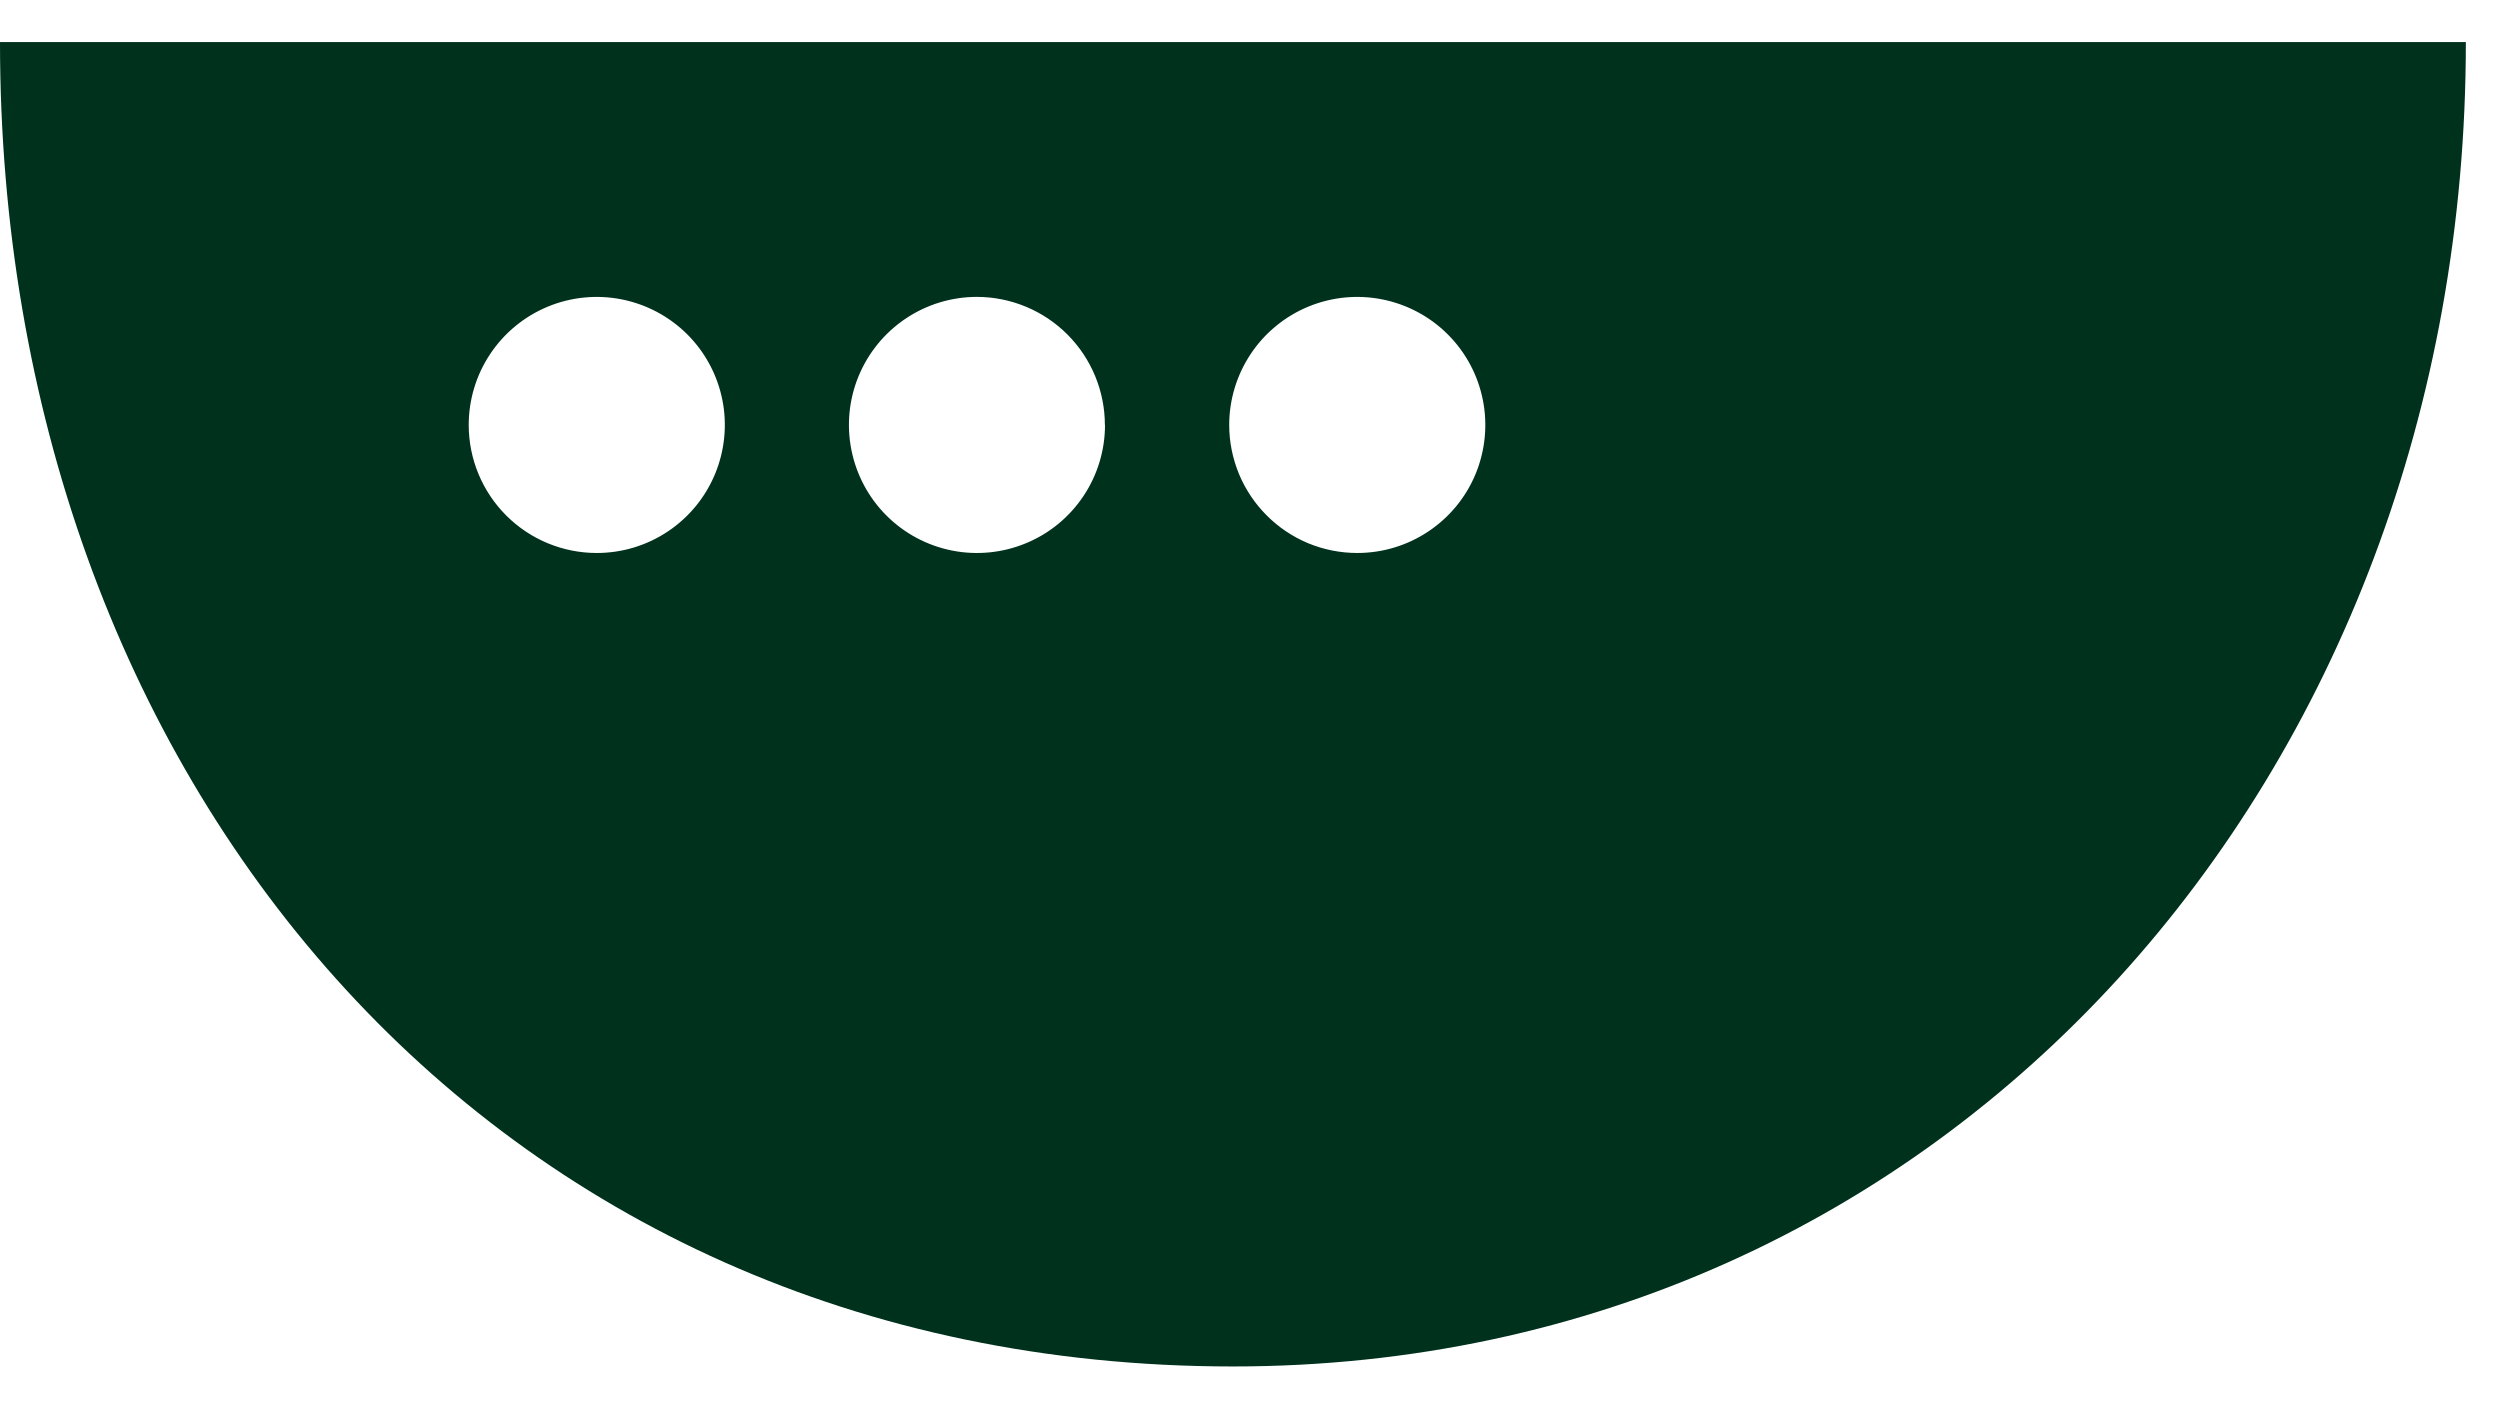 <svg width="41" height="23" viewBox="0 0 41 23" fill="none" xmlns="http://www.w3.org/2000/svg">
<path fill-rule="evenodd" clip-rule="evenodd" d="M40.44 0.69C40.44 12.684 31.976 22.41 20.22 22.41C7.947 22.409 0 12.684 0 0.69H40.44ZM9.787 9.069C10.203 9.069 10.609 8.946 10.954 8.715C11.299 8.485 11.568 8.157 11.727 7.773C11.886 7.389 11.928 6.967 11.847 6.56C11.766 6.152 11.566 5.778 11.272 5.484C10.978 5.191 10.604 4.991 10.197 4.91C9.79 4.829 9.367 4.87 8.984 5.029C8.6 5.188 8.272 5.457 8.041 5.803C7.81 6.148 7.687 6.554 7.687 6.969C7.687 7.526 7.908 8.06 8.302 8.454C8.696 8.848 9.23 9.069 9.787 9.069ZM18.122 6.969C18.122 7.385 17.999 7.791 17.768 8.136C17.538 8.481 17.21 8.751 16.826 8.909C16.442 9.068 16.02 9.11 15.613 9.029C15.205 8.948 14.831 8.748 14.537 8.454C14.244 8.161 14.044 7.786 13.963 7.379C13.882 6.972 13.923 6.549 14.082 6.166C14.241 5.782 14.51 5.454 14.856 5.223C15.201 4.992 15.607 4.869 16.022 4.869C16.579 4.87 17.113 5.092 17.506 5.486C17.899 5.88 18.12 6.414 18.12 6.971L18.122 6.969ZM22.259 9.069C22.675 9.069 23.081 8.946 23.426 8.715C23.771 8.485 24.041 8.157 24.2 7.773C24.358 7.389 24.4 6.967 24.319 6.56C24.238 6.152 24.038 5.778 23.744 5.484C23.451 5.191 23.076 4.991 22.669 4.91C22.262 4.829 21.84 4.87 21.456 5.029C21.072 5.188 20.744 5.457 20.513 5.803C20.283 6.148 20.159 6.554 20.159 6.969C20.159 7.245 20.214 7.518 20.319 7.773C20.425 8.028 20.58 8.259 20.775 8.454C20.97 8.649 21.201 8.804 21.456 8.91C21.711 9.015 21.984 9.069 22.26 9.069H22.259Z" fill="#00311D"/>
</svg>
